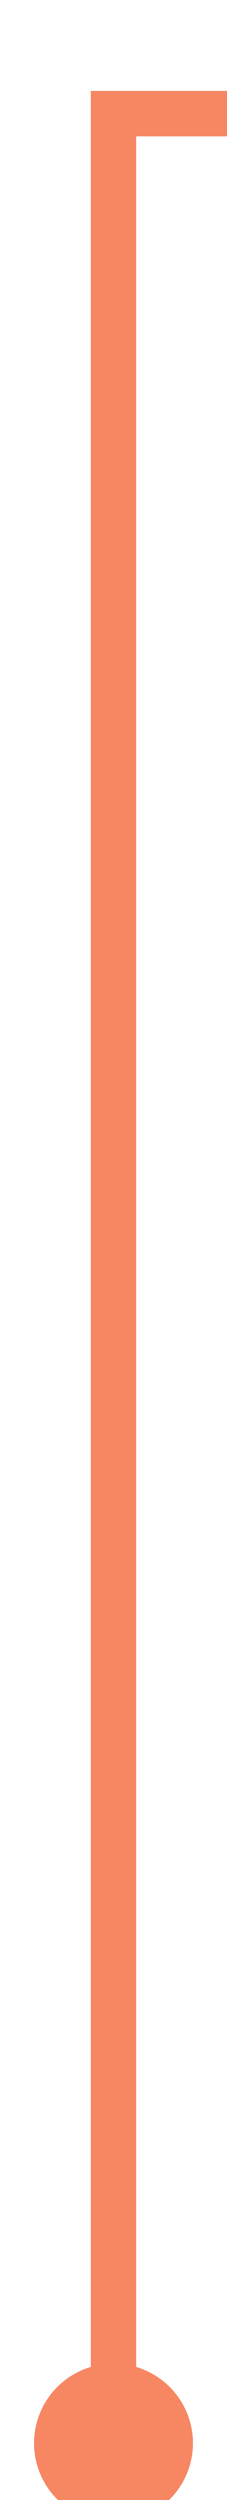 ﻿<?xml version="1.0" encoding="utf-8"?>
<svg version="1.1" xmlns:xlink="http://www.w3.org/1999/xlink" width="10px" height="110px" preserveAspectRatio="xMidYMin meet" viewBox="262 349  8 110" xmlns="http://www.w3.org/2000/svg">
  <path d="M 266 458  L 266 354  L 359 354  A 3 3 0 0 1 362 351 A 3 3 0 0 1 365 354 L 505 354  " stroke-width="2" stroke="#f78662" fill="none" />
  <path d="M 266 453  A 3.5 3.5 0 0 0 262.5 456.5 A 3.5 3.5 0 0 0 266 460 A 3.5 3.5 0 0 0 269.5 456.5 A 3.5 3.5 0 0 0 266 453 Z M 499.893 349.707  L 504.186 354  L 499.893 358.293  L 501.307 359.707  L 506.307 354.707  L 507.014 354  L 506.307 353.293  L 501.307 348.293  L 499.893 349.707  Z " fill-rule="nonzero" fill="#f78662" stroke="none" />
</svg>